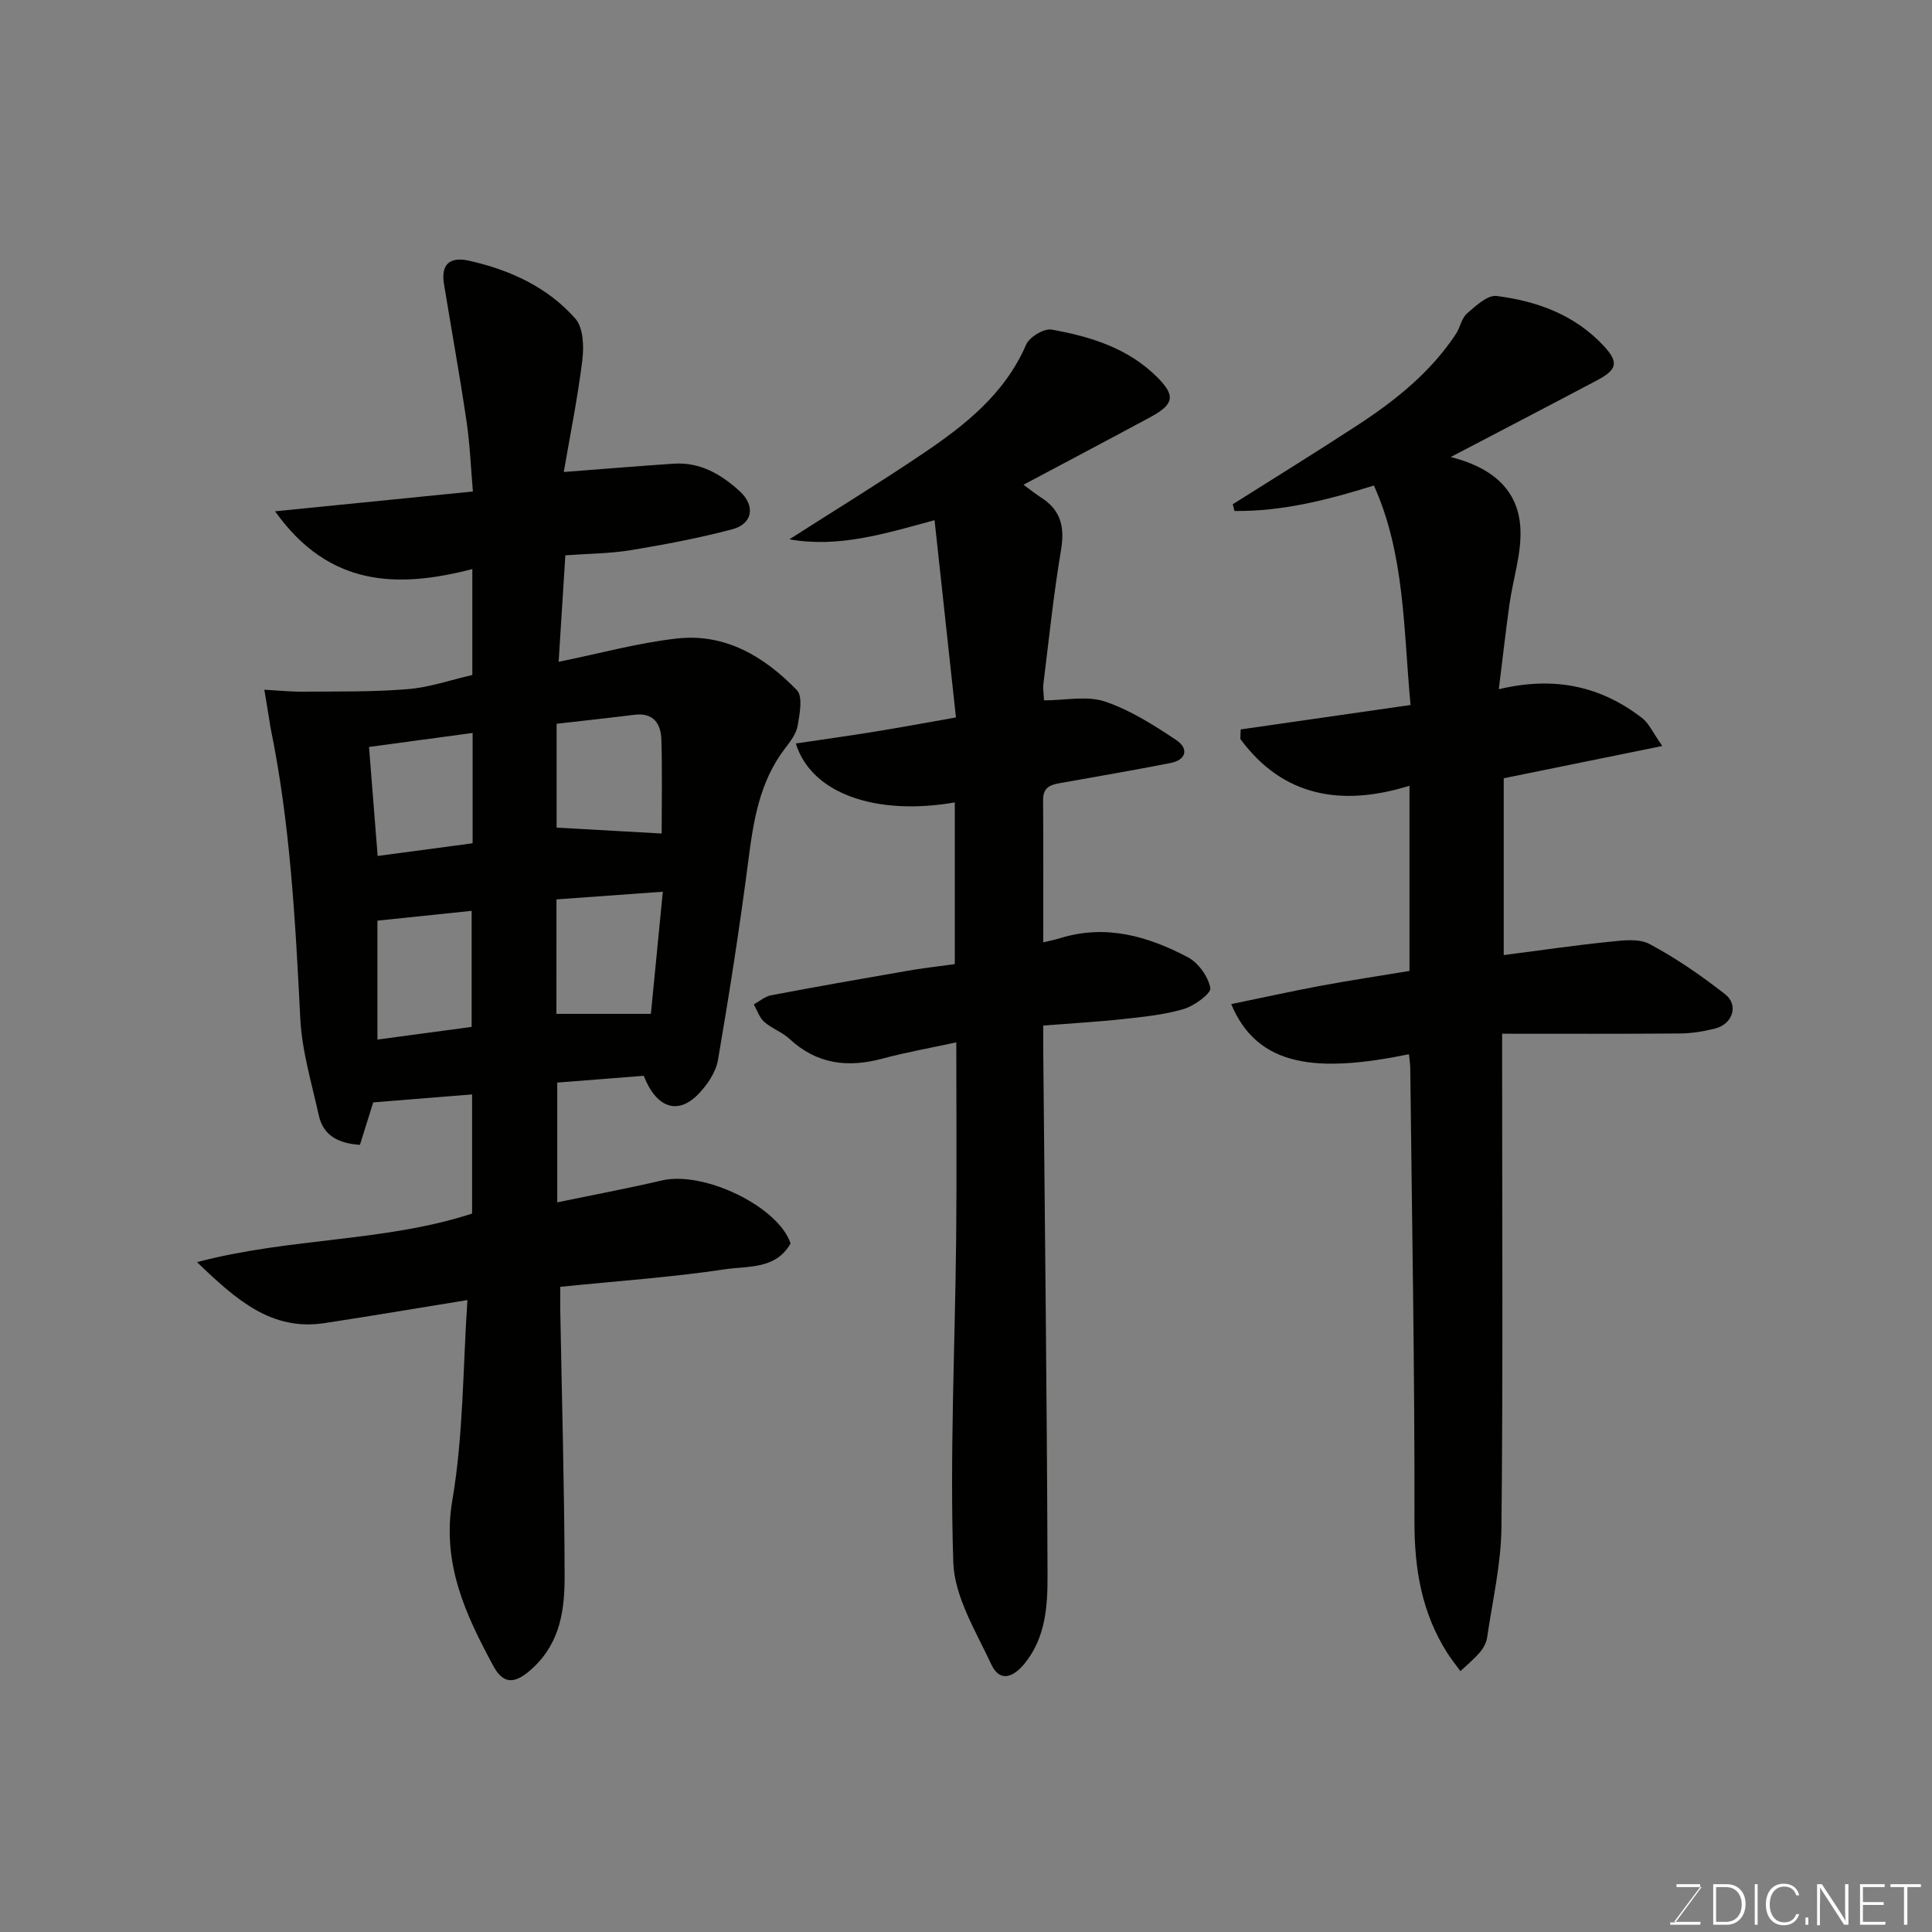 <svg enable-background="new 0 0 400 400" viewBox="0 0 400 400" xmlns="http://www.w3.org/2000/svg"><rect x="0" y="0" width="400" height="400" fill="#808080" stroke="none"/><path d="m97.79 139.75c0-7.47 0-14.43 0-21.93-15.49 4.01-29.67 3.73-40.84-11.96 14.17-1.42 27.25-2.73 40.96-4.1-.42-4.85-.61-9.7-1.31-14.47-1.41-9.52-3.12-18.99-4.68-28.49-.69-4.18 1.3-5.7 5.21-4.82 8.47 1.91 16.24 5.46 22 12 1.66 1.88 1.78 5.8 1.43 8.64-.98 7.9-2.57 15.71-3.84 23.1 7.92-.6 15.33-1.22 22.75-1.72 5.46-.37 9.83 2.19 13.66 5.68 3.31 3.02 2.73 6.78-1.51 7.9-6.91 1.83-13.98 3.16-21.04 4.33-4.33.71-8.77.71-13.53 1.06-.47 7.49-.91 14.52-1.39 22.05 8.67-1.76 16.53-3.94 24.54-4.83 10-1.11 18.12 3.8 24.79 10.7 1.27 1.31.58 4.91.16 7.34-.28 1.66-1.5 3.26-2.58 4.67-5.32 6.91-6.58 15.03-7.65 23.38-1.78 13.77-3.92 27.49-6.27 41.17-.43 2.53-2.2 5.14-4.04 7.05-4.23 4.4-8.7 2.96-11.33-3.77-5.74.45-11.64.92-17.91 1.41v24.79c7.35-1.52 14.54-2.87 21.66-4.53 8.71-2.03 24.1 5.39 26.65 13.04-3.06 5.43-8.85 4.64-13.57 5.35-11.04 1.66-22.21 2.42-34.11 3.63 0 1.48-.03 3.23 0 4.98.33 18.26.85 36.53.9 54.79.02 6.85-.8 13.63-6.38 18.95-3.54 3.37-6.13 3.98-8.4-.25-5.73-10.64-10.71-21.17-8.46-34.34 2.29-13.43 2.16-27.27 3.12-41.39-10.58 1.72-20.05 3.32-29.54 4.77-10.96 1.68-18.22-4.7-26.45-12.62 19.38-5.11 38.77-4.14 56.95-10.05 0-8.24 0-16.66 0-24.67-6.81.55-13.4 1.08-20.47 1.65-.67 2.15-1.68 5.38-2.75 8.79-4.3-.3-7.58-1.79-8.53-6.15-1.46-6.65-3.49-13.31-3.82-20.04-1.02-20.2-2.08-40.36-6.17-60.24-.07-.32-.1-.65-.15-.98-.37-2.27-.74-4.55-1.12-6.82 2.65.14 5.31.42 7.96.4 7.2-.06 14.42.08 21.59-.51 4.48-.33 8.87-1.87 13.51-2.94zm17.45 10.1v21.5c7.31.41 14.38.81 21.75 1.22 0-5.82.14-12.63-.06-19.43-.1-3.3-1.62-5.65-5.59-5.15-5.31.66-10.64 1.23-16.1 1.86zm-.04 60.06h19.56c.75-7.66 1.57-16.15 2.47-25.29-8.02.58-15 1.08-22.02 1.59-.01 8.08-.01 15.66-.01 23.7zm-37.06 5.32c6.88-.92 13.26-1.78 19.51-2.62 0-8.38 0-16.41 0-24.03-6.67.69-13.05 1.36-19.51 2.03zm-1.74-60.58c.59 7.45 1.17 14.75 1.79 22.57 6.82-.91 13.2-1.77 19.66-2.63 0-7.91 0-15.51 0-22.84-7.22.98-14.33 1.94-21.45 2.9z" fill="#010100"/><path d="m344.16 154.45c-11.48 2.33-21.92 4.46-32.83 6.68v36.61c7.29-.94 14.5-2 21.74-2.74 2.8-.29 6.17-.76 8.43.44 5.51 2.93 10.72 6.54 15.65 10.39 2.9 2.26 1.58 6.22-2.1 7.13-2.36.59-4.82.99-7.25 1.01-12.07.1-24.14.05-36.8.05v6.69c0 31.83.19 63.67-.14 95.5-.08 7.62-1.86 15.24-2.97 22.84-.16 1.08-.79 2.22-1.51 3.06-1.21 1.41-2.66 2.6-4.02 3.88-.91-1.25-1.88-2.45-2.71-3.75-5.29-8.32-6.82-17.38-6.8-27.23.06-31.27-.52-62.54-.87-93.8-.01-.97-.17-1.95-.27-2.94-18.95 3.87-31.32 2.75-36.8-10.38 6.26-1.29 12.39-2.65 18.56-3.8 6.06-1.13 12.17-2.04 18.35-3.07 0-12.76 0-25.05 0-38.34-14.05 4.36-26.19 2.3-35.02-9.68.02-.66.05-1.32.07-1.98 11.61-1.67 23.22-3.34 35.17-5.06-1.48-15.72-1.17-31.21-7.59-45.44-9.4 2.94-18.94 5.4-28.87 5.27-.12-.46-.23-.93-.35-1.39 8.64-5.46 17.34-10.82 25.89-16.41 7.83-5.12 15.09-10.93 20.32-18.86.88-1.33 1.15-3.23 2.27-4.21 1.81-1.58 4.26-3.88 6.15-3.64 8.37 1.06 16.17 3.89 22.16 10.32 3.08 3.31 2.88 4.89-1.24 7.07-9.96 5.28-19.96 10.47-30.42 15.95 8.15 2.06 14.06 6.46 14.43 14.94.22 5.11-1.53 10.3-2.26 15.47-.77 5.47-1.38 10.96-2.22 17.67 11.62-2.79 21.18-.57 29.6 5.91 1.46 1.07 2.26 3.02 4.25 5.84z" fill="#010100"/><path d="m197.68 199.61c0-11.3 0-22.36 0-33.48-16.32 2.83-29.72-1.82-32.91-12.2 5.49-.82 10.86-1.56 16.21-2.43 5.27-.85 10.52-1.83 16.94-2.96-1.48-13.61-2.92-26.93-4.43-40.84-10.43 2.83-19.85 5.76-30.06 3.96 9.22-5.9 18.56-11.62 27.63-17.74 8.75-5.9 16.98-12.37 21.39-22.57.68-1.58 3.71-3.4 5.29-3.11 8.05 1.44 15.85 3.84 21.88 9.89 3.77 3.78 3.48 5.56-1.41 8.21-8.61 4.65-17.27 9.21-26.31 14.02 1.39 1.01 2.46 1.89 3.62 2.63 4.13 2.62 4.96 6.16 4.15 10.91-1.55 9.19-2.5 18.48-3.65 27.73-.12.95.07 1.93.13 3.37 4.41 0 8.88-1 12.59.24 5.25 1.75 10.13 4.88 14.79 7.98 2.56 1.7 2.2 4.1-1.25 4.77-7.35 1.43-14.74 2.71-22.11 4.02-2.14.38-4.23.57-4.21 3.63.08 9.64.03 19.29.03 29.46 1.48-.36 2.53-.56 3.53-.87 9.43-2.92 18.16-.4 26.4 3.95 2.18 1.15 4.22 3.99 4.67 6.37.21 1.12-3.3 3.69-5.49 4.35-4.02 1.2-8.31 1.62-12.51 2.08-5.24.58-10.52.87-16.6 1.35 0 1.58-.01 3.33 0 5.07.33 36.27.78 72.53.89 108.8.02 6.26-.37 12.77-4.68 18.13-2.32 2.89-5.16 4.12-6.96.27-3.18-6.84-7.64-14-7.87-21.14-.73-22.25.35-44.56.59-66.85.14-13.31.03-26.63.03-40.8-5.41 1.17-10.43 2.06-15.35 3.38-7.16 1.92-13.55 1.13-19.17-4.09-1.53-1.42-3.68-2.15-5.25-3.54-1-.88-1.45-2.38-2.15-3.61 1.19-.65 2.32-1.65 3.59-1.89 9.29-1.76 18.6-3.4 27.92-5.01 3.23-.59 6.5-.94 10.1-1.44z" fill="#010100"/><g fill="#fbfcfa"><path d="m346.9 398 5.4-7.3h-5.2v-.6h4.9v.6l-5.4 7.2h5.5l-.1.6h-6.2v-.5z"/><path d="m354.7 390.1h2.8c2.3 0 3.9 1.6 3.9 4.1s-1.6 4.3-3.9 4.3h-2.8zm.6 7.8h2c2.2 0 3.3-1.6 3.3-3.6 0-1.8-1-3.6-3.3-3.6h-2z"/><path d="m363.9 390.1v8.4h-.6v-8.4z"/><path d="m372.5 396.3c-.4 1.3-1.4 2.3-3.2 2.3-2.4 0-3.7-1.9-3.7-4.3 0-2.3 1.2-4.3 3.7-4.3 1.8 0 2.9 1 3.2 2.4h-.6c-.4-1.1-1.1-1.8-2.5-1.8-2.1 0-3 1.9-3 3.7s.9 3.7 3 3.7c1.4 0 2.1-.7 2.5-1.7z"/><path d="m373.8 398.5v-1.5h.6v1.5z"/><path d="m376.2 398.5v-8.4h1c1.3 2 4.4 6.6 4.9 7.6-.1-1.2-.1-2.4-.1-3.8v-3.8h.7v8.4h-.9c-1.2-1.9-4.4-6.8-5-7.7.1 1.1 0 2.3 0 3.9v3.9h-.6z"/><path d="m390 394.4h-4.3v3.5h4.7l-.1.6h-5.2v-8.4h5.1v.6h-4.5v3.1h4.3z"/><path d="m394.2 390.7h-2.8v-.6h6.3v.6h-2.8v7.8h-.7z"/></g></svg>